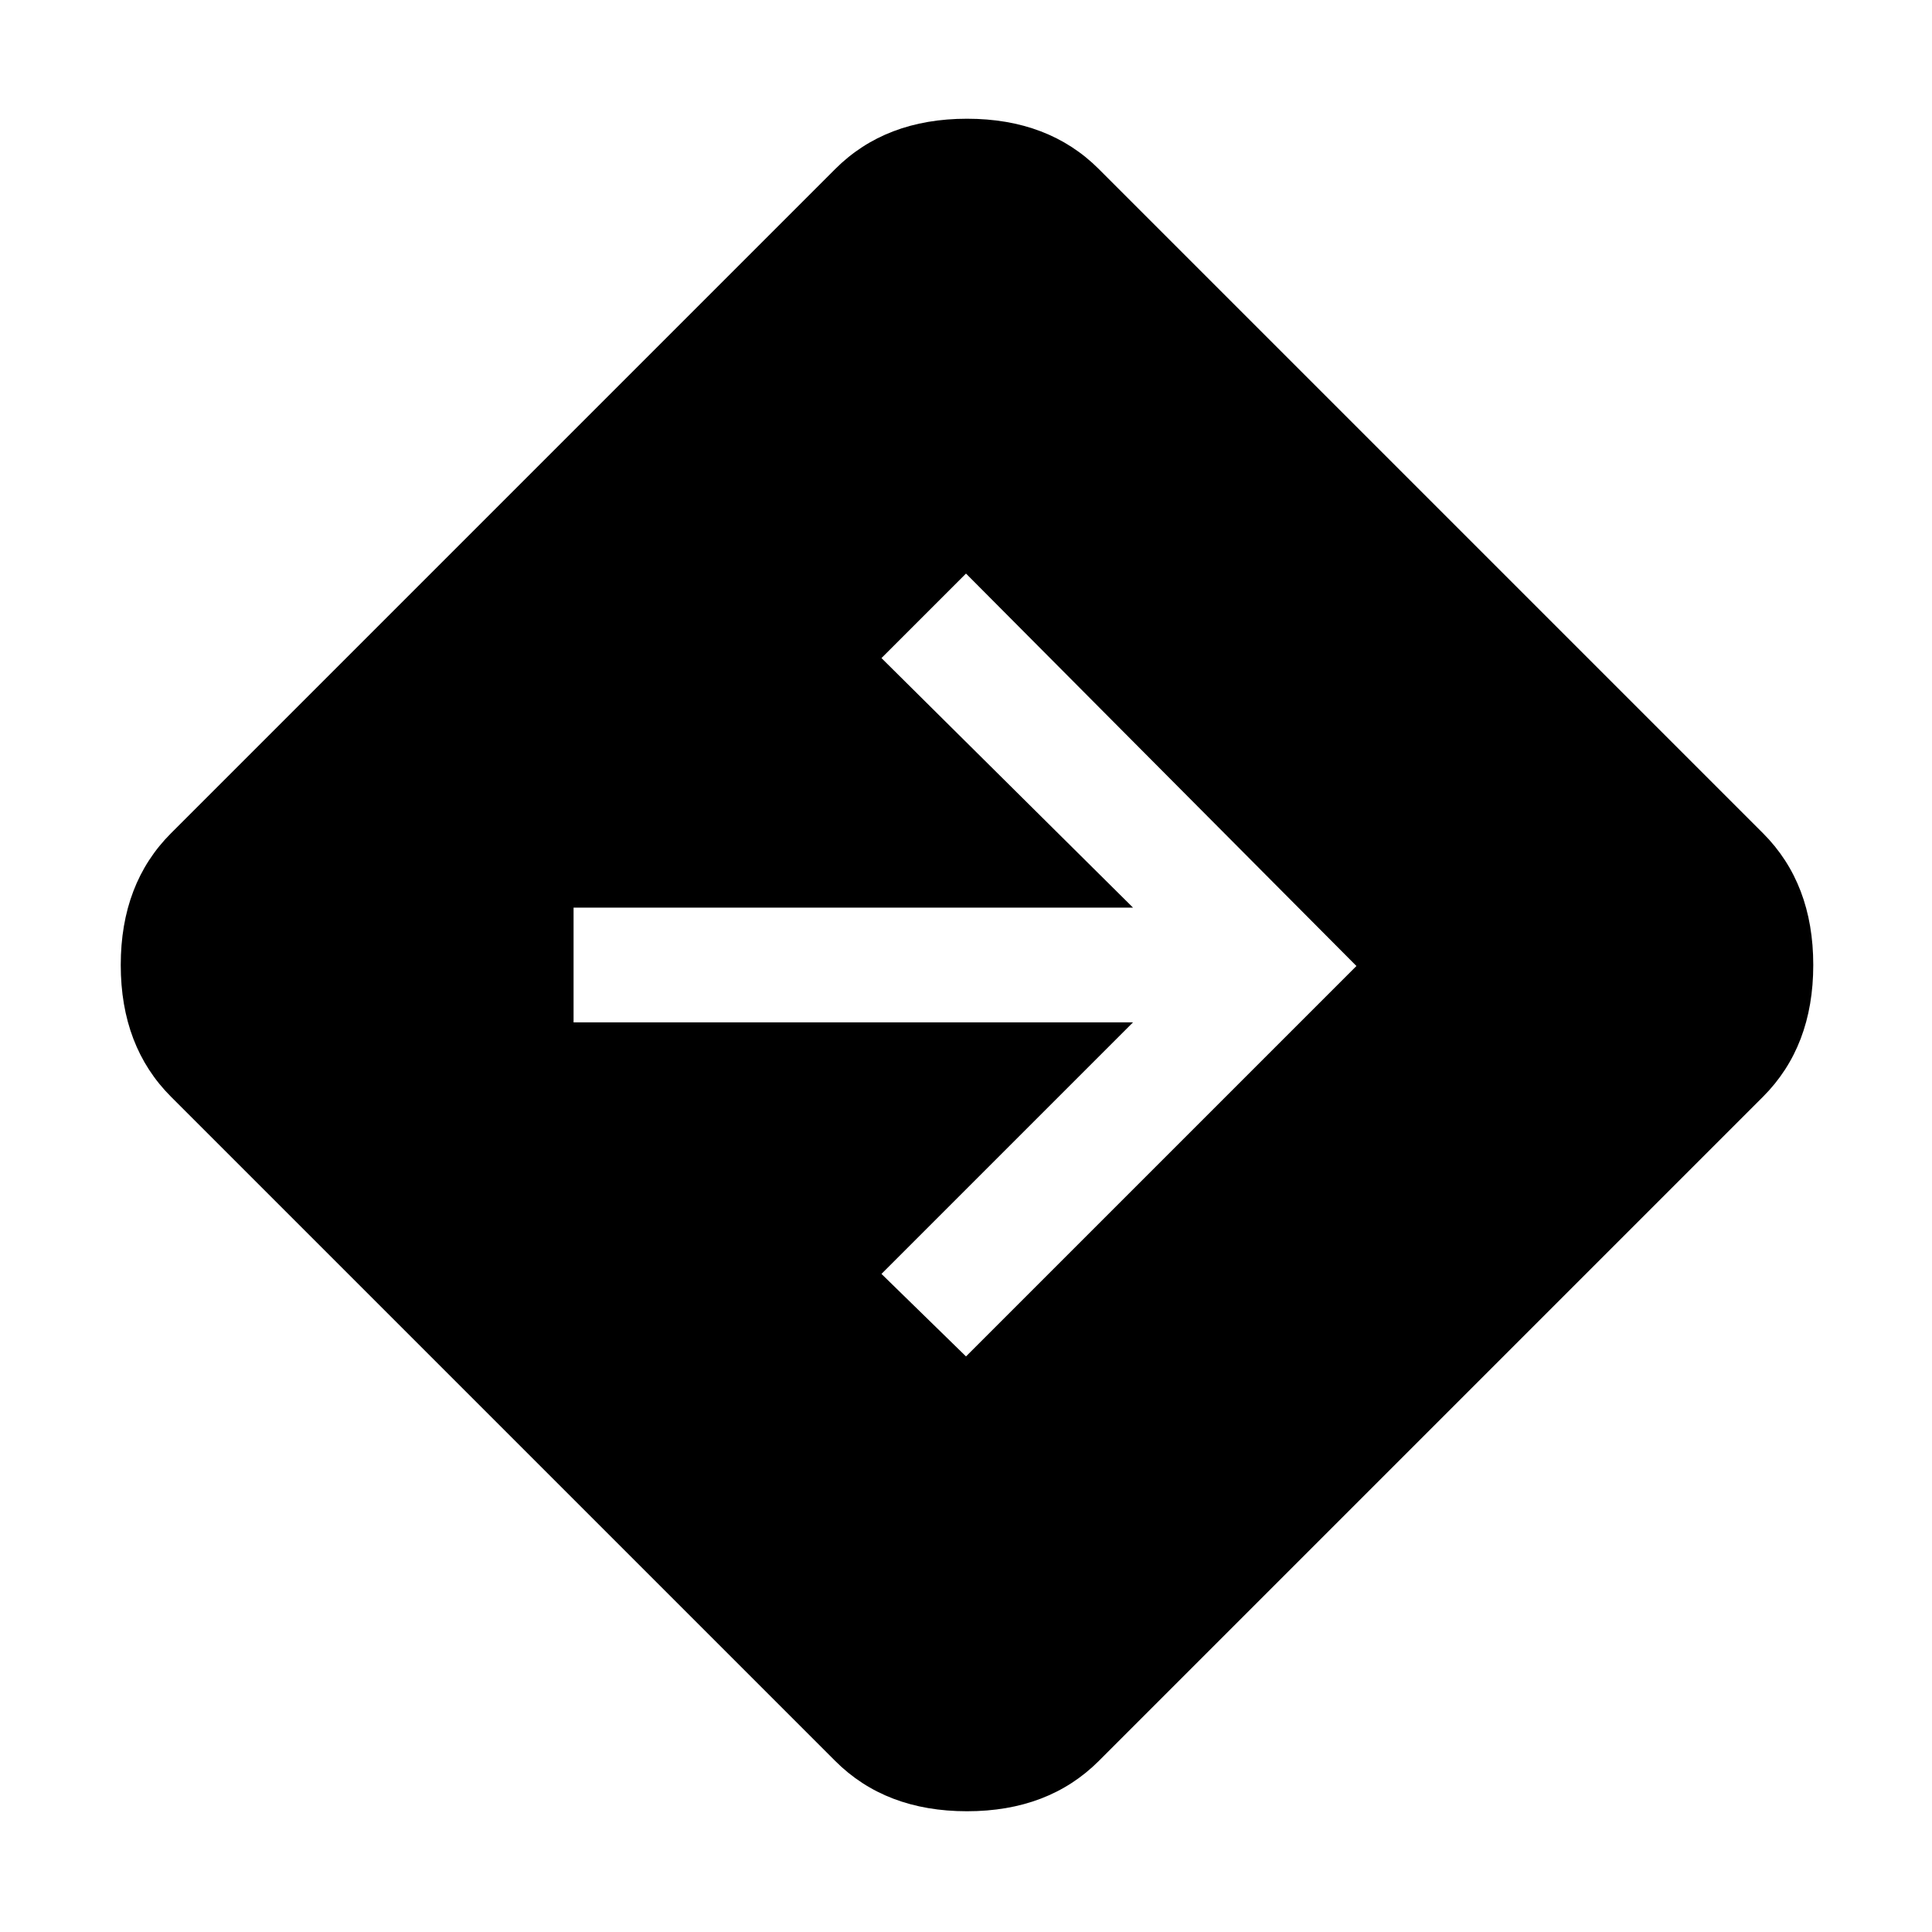 <svg xmlns="http://www.w3.org/2000/svg" height="48" width="48"><path d="M24 33.7 33.7 24 24 14.25 21.9 16.35 28.15 22.55H14.25V25.4H28.15L21.9 31.65ZM20.75 43.75 4.25 27.25Q3 26 3 23.975Q3 21.95 4.25 20.7L20.75 4.2Q22 2.95 24.025 2.95Q26.05 2.95 27.3 4.2L43.8 20.7Q45.05 21.95 45.05 23.975Q45.05 26 43.8 27.25L27.3 43.75Q26.05 45 24.025 45Q22 45 20.75 43.75Z"/></svg>